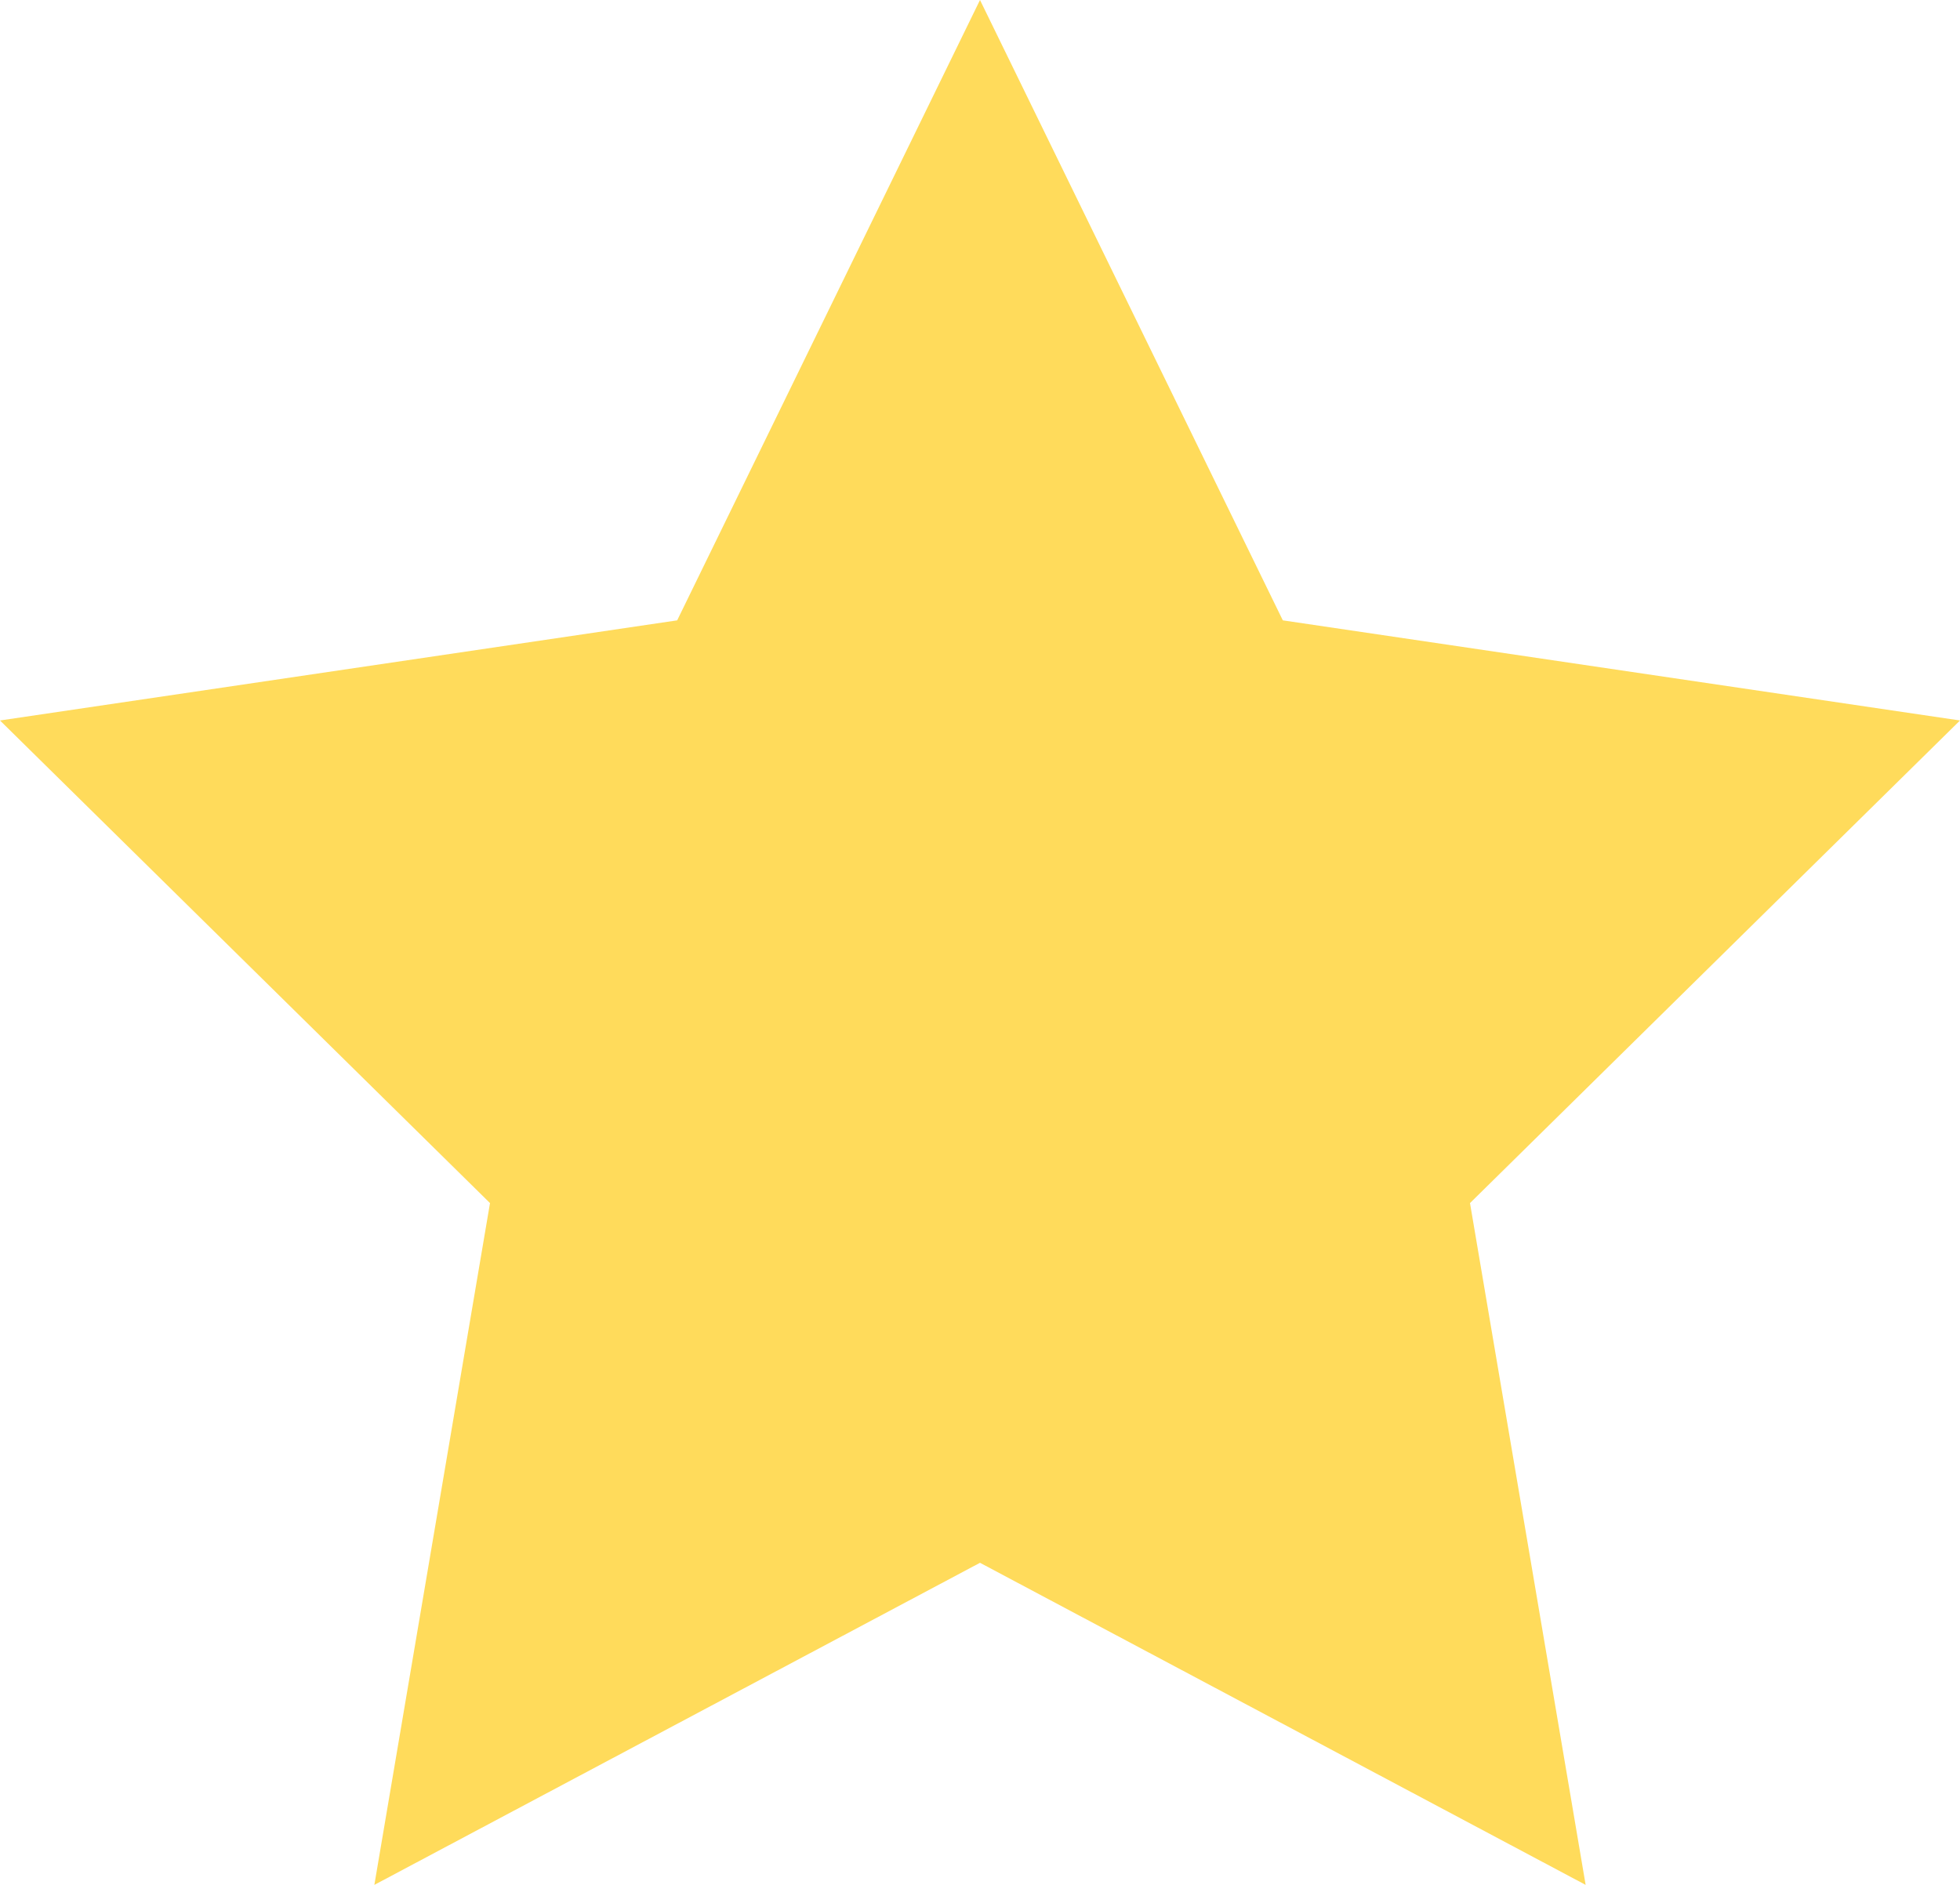 <svg width="26" height="25" viewBox="0 0 26 25" fill="none" xmlns="http://www.w3.org/2000/svg">
<path d="M13 0L17.017 8.228L26 9.556L19.5 15.957L21.034 25L13 20.728L4.966 25L6.5 15.957L0 9.556L8.983 8.228L13 0Z" fill="#FFDB5B"/>
</svg>
